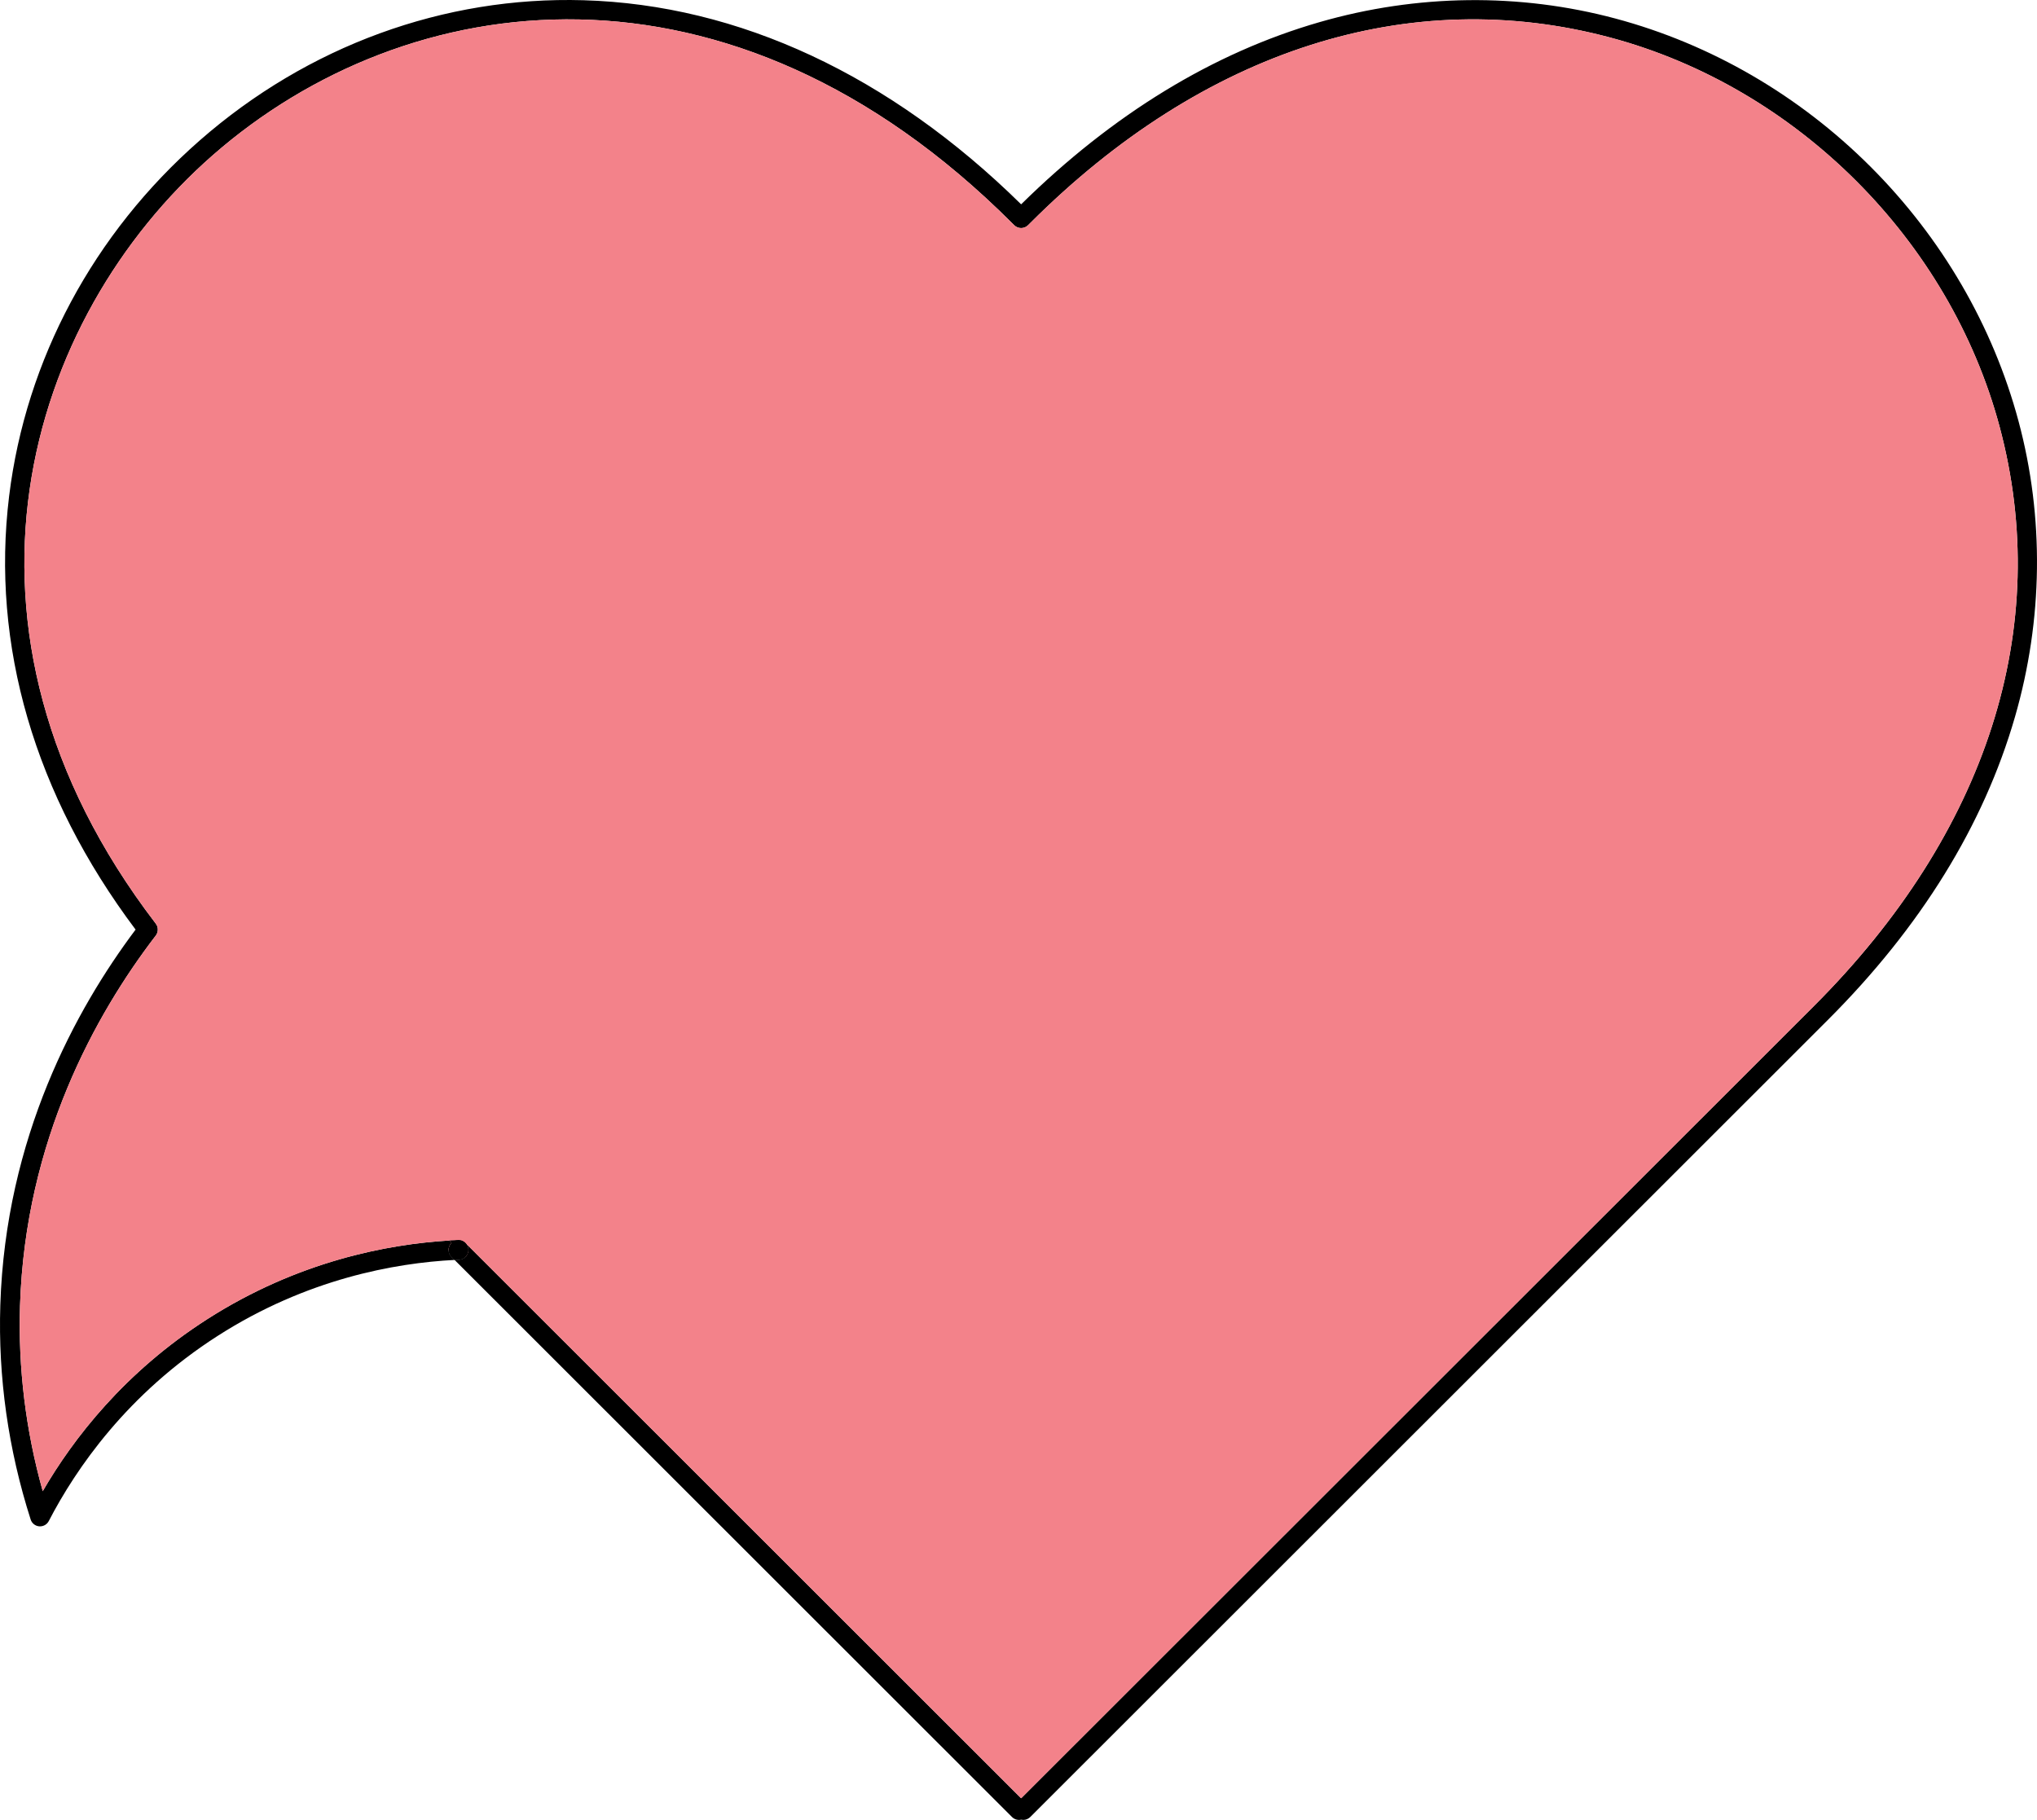 <?xml version="1.0" encoding="UTF-8"?><svg id="Layer_1" xmlns="http://www.w3.org/2000/svg" viewBox="0 0 1024 915"><path d="M1012.906,360.509c-15.716,54.399-47.366,105.65-94.099,152.339l-400.906,400.707c-.931.92-2.189,1.445-3.506,1.445-.366,0-.723-.04-1.07-.119-1.594.356-3.327-.089-4.575-1.326l-280.227-280.091c.733-.04,1.446-.069,2.159-.099,1.287-.049,2.446-.594,3.288-1.445.951-.93,1.515-2.257,1.456-3.702-.05-1.148-.495-2.207-1.188-3.029l278.999,278.844h.178l398.391-398.183c87.216-87.141,120.372-190.634,93.366-291.434-25.104-93.664-101.883-170.412-195.615-195.523-100.873-27.021-204.459,6.097-291.656,93.248l-1.07,1.069c-1.941,1.93-5.07,1.94-7.001,0l-1.079-1.069C366.542-29.934,204.488-7.366,106.972,78.023,13.428,159.938-35.454,315.741,78.224,464.259c.218.267.406.554.555.851.05.089.089.188.129.277.059.119.099.228.139.346.05.148.099.297.139.455.02.059.03.129.04.188.02.109.04.218.05.336.02.079.03.148.03.228.03.287.03.564,0,.851,0,.079-.01.148-.03.228-.01.119-.03.238-.05.356-.05.218-.109.436-.188.653-.059.168-.129.336-.208.495-.079.168-.168.336-.267.495-.079.129-.168.247-.257.366-.03.03-.05.069-.079.099-.129.148-.257.297-.406.436l.04.049c-29.581,38.721-65.152,102.176-67.797,185.467-.99,31.317,2.842,62.644,11.418,93.288,15.31-26.398,41.128-59.863,82.661-86.448,45.485-29.12,90.583-37.711,121.748-39.582l1.139,1.178-.05.049c-1.03,1.029-1.515,2.405-1.436,3.761.059,1.178.545,2.346,1.436,3.237l1.545,1.544c-29.996,1.544-74.313,9.512-119.035,38.147-45.416,29.07-71.272,66.692-84.968,93.129-.852,1.653-2.555,2.672-4.397,2.672-.139,0-.277,0-.416-.01-1.991-.168-3.694-1.524-4.298-3.435C4.139,728.701-.991,692.416.158,656.12c2.674-84.182,37.919-148.657,68.004-188.743C17.359,399.705-4.616,324.392,4.594,249.366,13.012,180.833,47.049,117.337,100.446,70.58,154.666,23.099,223.165-1.932,293.319.117c78.086,2.267,154.092,37.731,220.007,102.612,46.059-45.362,96.525-76.184,150.032-91.605,48.981-14.124,100.427-14.738,148.764-1.792,47.971,12.847,92.287,38.592,128.156,74.442,35.859,35.85,61.617,80.143,74.461,128.079,12.943,48.302,12.31,99.702-1.832,148.657Z" style="stroke-width:0px;"/><path d="M78.224,470.485c-.119.158-.238.317-.366.485l-.04-.049c.149-.139.277-.287.406-.436Z" style="fill:#f3828a; stroke-width:0px;"/><path d="M235.425,628.218c.059,1.445-.505,2.771-1.456,3.702l-3.496-3.494-3.446-3.553-1.139-1.178c1.495-.089,2.951-.158,4.377-.218h.257c.04,0,.079,0,.119.01h.099c.03,0,.05,0,.079.01.059,0,.129,0,.188.01.139.01.277.03.416.059.059.01.119.02.168.03.099.01.198.04.297.079.03,0,.059.01.089.02h.01c.109.04.218.069.317.119.02,0,.03.01.04.02.149.069.297.139.436.208.149.079.287.158.426.247.139.089.267.188.396.297.139.099.257.218.376.337.099.089.178.178.257.267.693.822,1.139,1.881,1.188,3.029Z" style="fill:#f3828a; stroke-width:0px;"/><path d="M235.425,628.218c.059,1.445-.505,2.771-1.456,3.702-.842.851-2,1.396-3.288,1.445-.713.03-1.426.059-2.159.099l-1.545-1.544c-.891-.891-1.377-2.059-1.436-3.237-.079-1.356.406-2.732,1.436-3.761l.05-.049c.961-.93,2.199-1.396,3.446-1.396h.05c.04,0,.079,0,.119.01h.099c.03,0,.05,0,.079.01.04-.01.089,0,.129,0,.02,0,.04,0,.059.01.139.01.277.03.416.059.158.03.307.069.465.109.139.049.277.089.416.139.02,0,.03.01.04.02.149.069.297.139.436.208.149.079.287.158.426.247.139.089.267.188.396.297.139.099.257.218.376.337.099.089.178.178.257.267.693.822,1.139,1.881,1.188,3.029Z" style="stroke-width:0px;"/><path d="M911.806,505.85l-398.391,398.183h-.178l-278.999-278.844c-.079-.089-.158-.178-.257-.267-.119-.119-.238-.238-.376-.337-.129-.119-.257-.218-.396-.297-.376-.267-.782-.465-1.218-.594h-.01c-.03-.01-.059-.02-.089-.02-.099-.04-.198-.069-.297-.079-.188-.049-.386-.079-.584-.089-.02-.01-.04-.01-.059-.01-.069-.01-.139-.02-.208-.01-.158-.02-.317-.02-.475-.01-1.426.059-2.882.129-4.377.218-31.165,1.871-76.264,10.462-121.748,39.582-41.534,26.586-67.351,60.051-82.661,86.448-8.576-30.644-12.409-61.971-11.418-93.288,2.644-83.291,38.216-146.746,67.797-185.467.129-.168.248-.327.366-.485.03-.03.05-.069.079-.099.089-.119.178-.238.257-.366.099-.158.188-.327.267-.495.089-.158.149-.327.208-.495.079-.218.139-.436.188-.653.02-.119.04-.238.05-.356.02-.079.03-.148.03-.228.03-.287.03-.564,0-.851-.01-.079-.01-.158-.03-.228-.01-.119-.03-.228-.05-.336-.01-.059-.02-.129-.04-.188-.04-.148-.079-.307-.139-.455-.04-.119-.079-.228-.139-.346-.04-.089-.079-.188-.129-.277-.149-.297-.337-.584-.555-.851C-35.454,315.741,13.428,159.938,106.972,78.023,204.488-7.366,366.542-29.934,508.75,112.141l1.079,1.069c1.931,1.94,5.061,1.93,7.001,0l1.07-1.069C605.097,24.99,708.683-8.128,809.556,18.893c93.733,25.111,170.511,101.859,195.615,195.523,27.006,100.8-6.15,204.293-93.366,291.434Z" style="fill:#f3828a; stroke-width:0px;"/><path d="M230.474,628.426c-1.515.059-3.169.148-4.932.257-.079-1.356.406-2.732,1.436-3.761l.05-.049,3.446,3.553Z" style="fill:#f3828a; stroke-width:0px;"/><path d="M78.224,470.485c-.119.158-.238.317-.366.485l-.04-.049c.149-.139.277-.287.406-.436Z" style="stroke-width:0px;"/><path d="M235.425,628.218c.059,1.445-.505,2.771-1.456,3.702-.842.851-2,1.396-3.288,1.445-.713.03-1.426.059-2.159.099l-1.545-1.544c-.891-.891-1.377-2.059-1.436-3.237-.079-1.356.406-2.732,1.436-3.761l.05-.049-1.139-1.178c1.495-.089,2.951-.158,4.377-.218h.257c.04,0,.079,0,.119.01h.099c.03,0,.05,0,.079.01.059,0,.129,0,.188.01.139.01.277.03.416.059.059.01.119.02.168.03.099.01.198.04.297.079.03,0,.059.01.089.02h.01c.109.04.218.069.317.119.02,0,.03.01.04.02.149.069.297.139.436.208.149.079.287.158.426.247.139.089.267.188.396.297.139.099.257.218.376.337.099.089.178.178.257.267.693.822,1.139,1.881,1.188,3.029Z" style="stroke-width:0px;"/></svg>